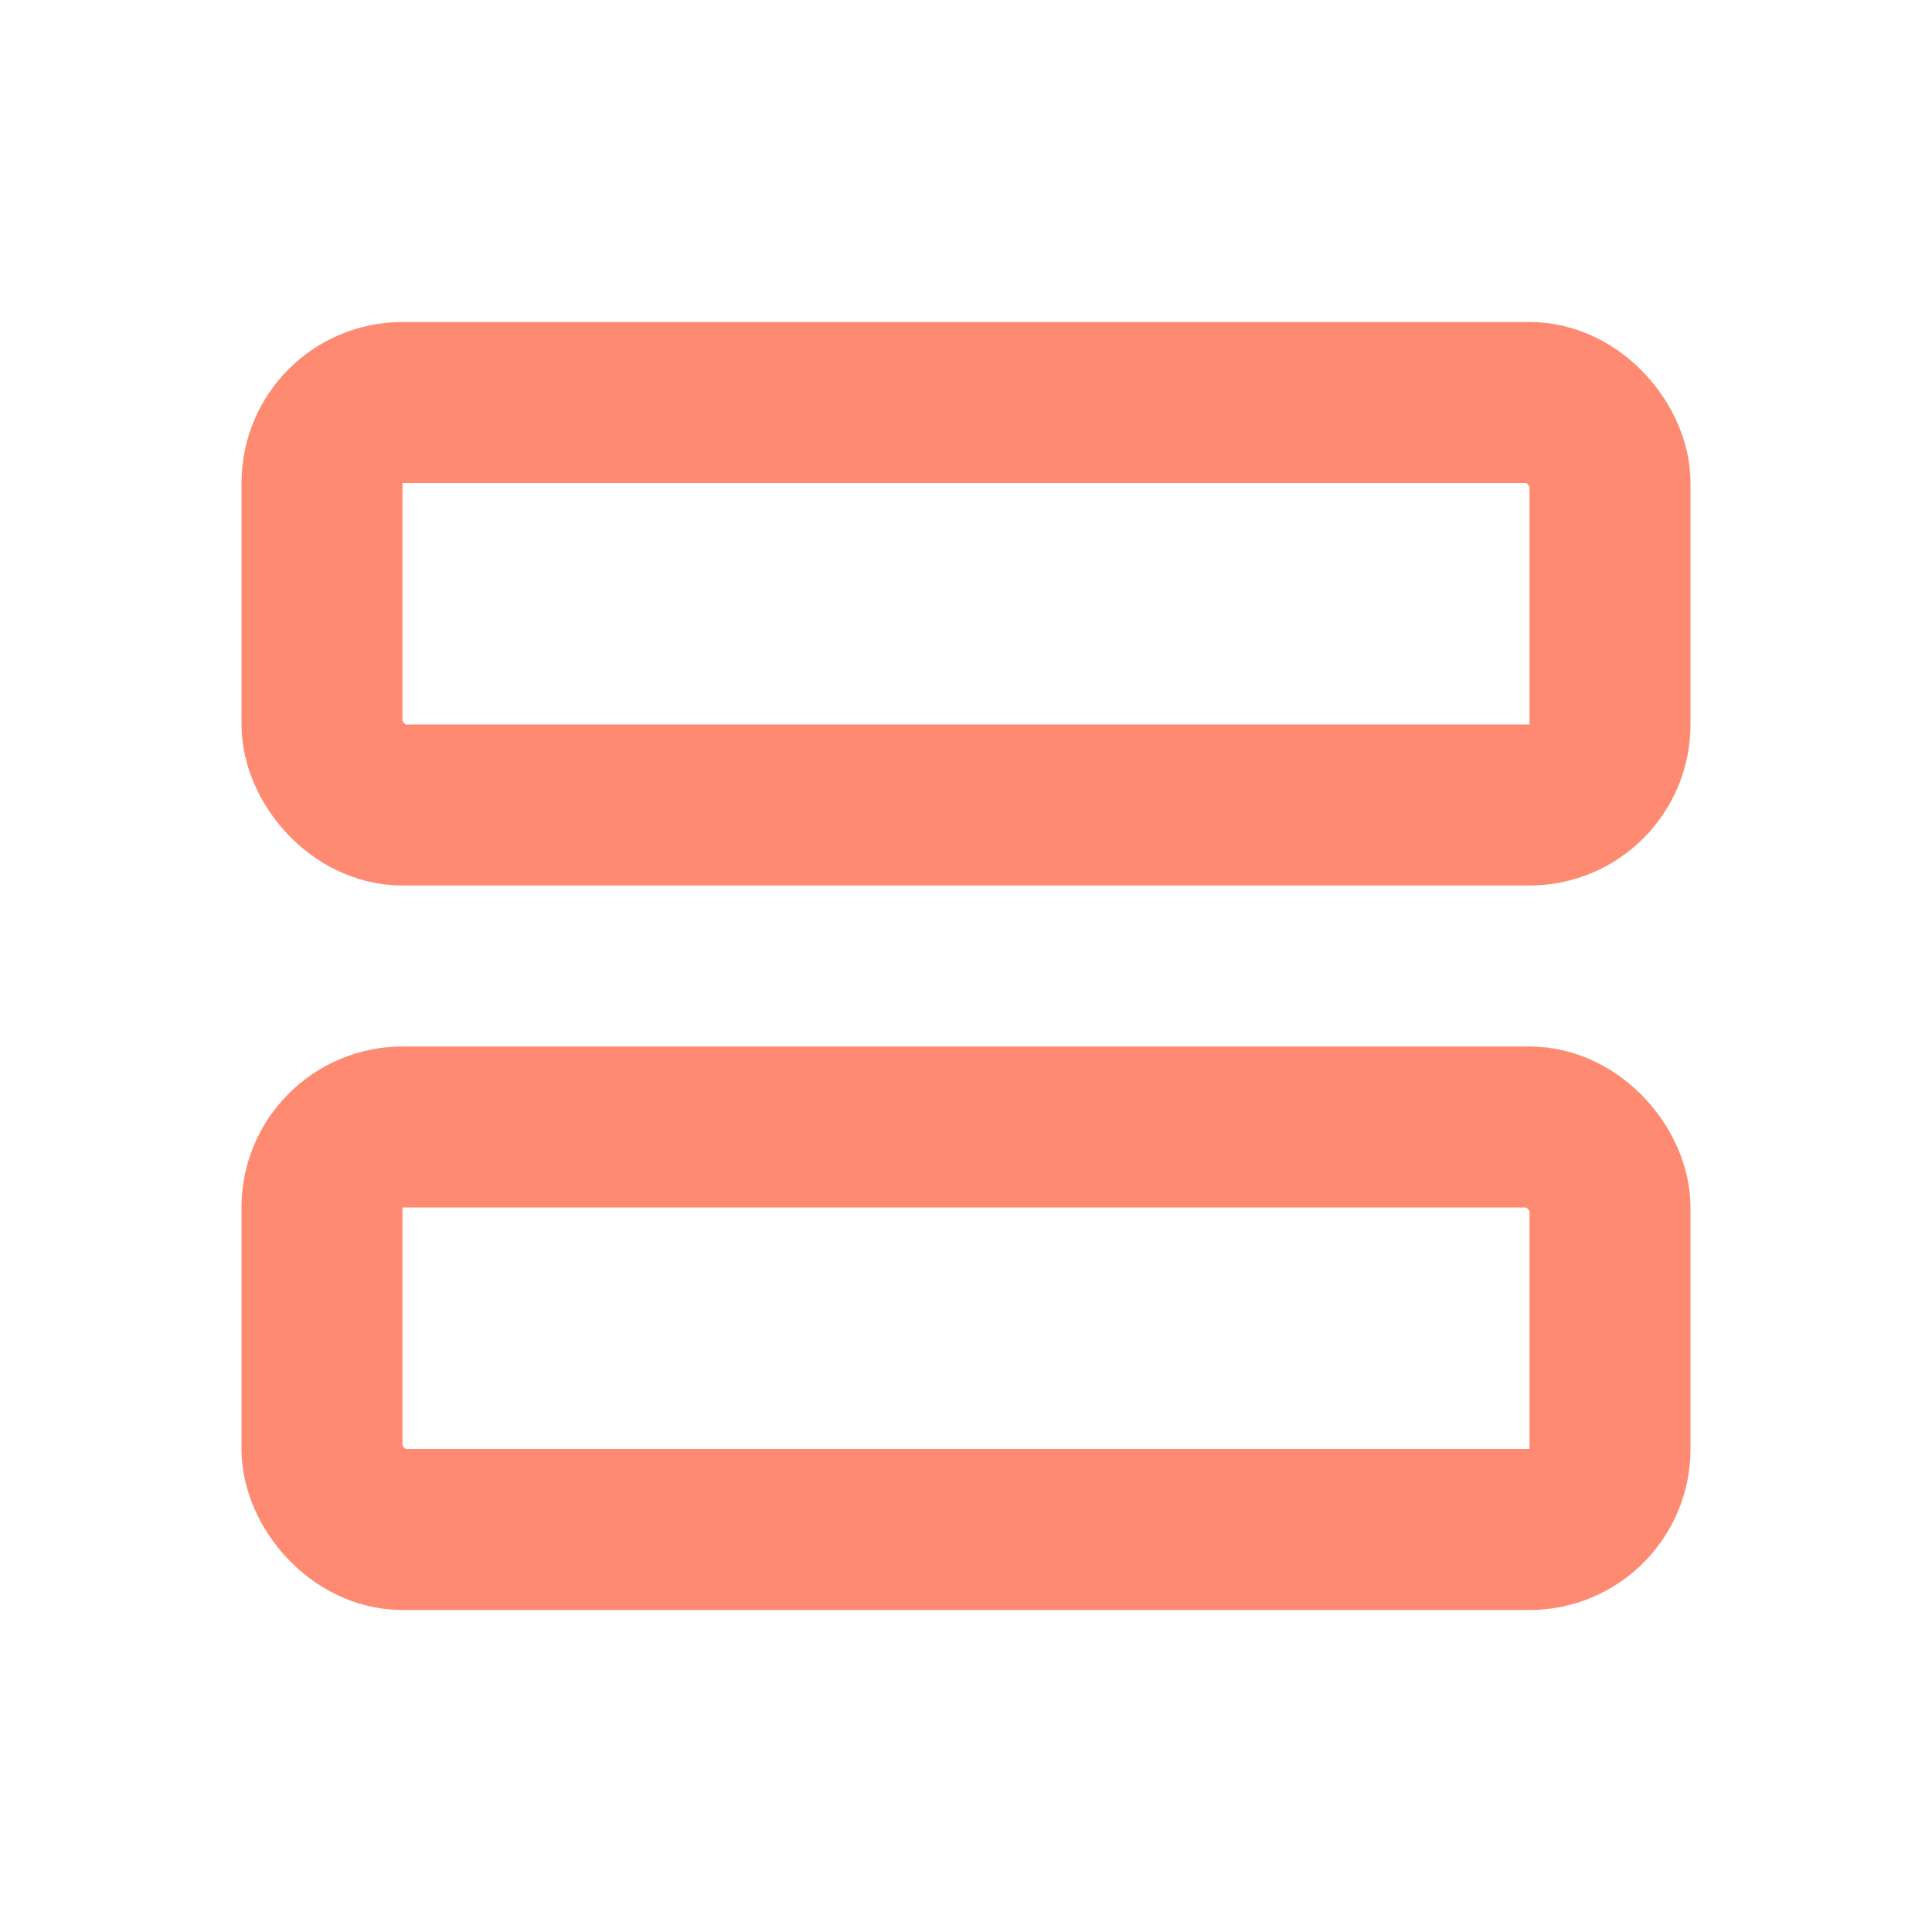 <svg width="24" height="24" viewBox="0 0 24 24" fill="none" xmlns="http://www.w3.org/2000/svg">
<rect x="4" y="5" width="16" height="5" rx="1" stroke="#FE8A71" stroke-width="2" stroke-linejoin="round"/>
<rect x="4" y="14" width="16" height="5" rx="1" stroke="#FE8A71" stroke-width="2" stroke-linejoin="round"/>
</svg>
